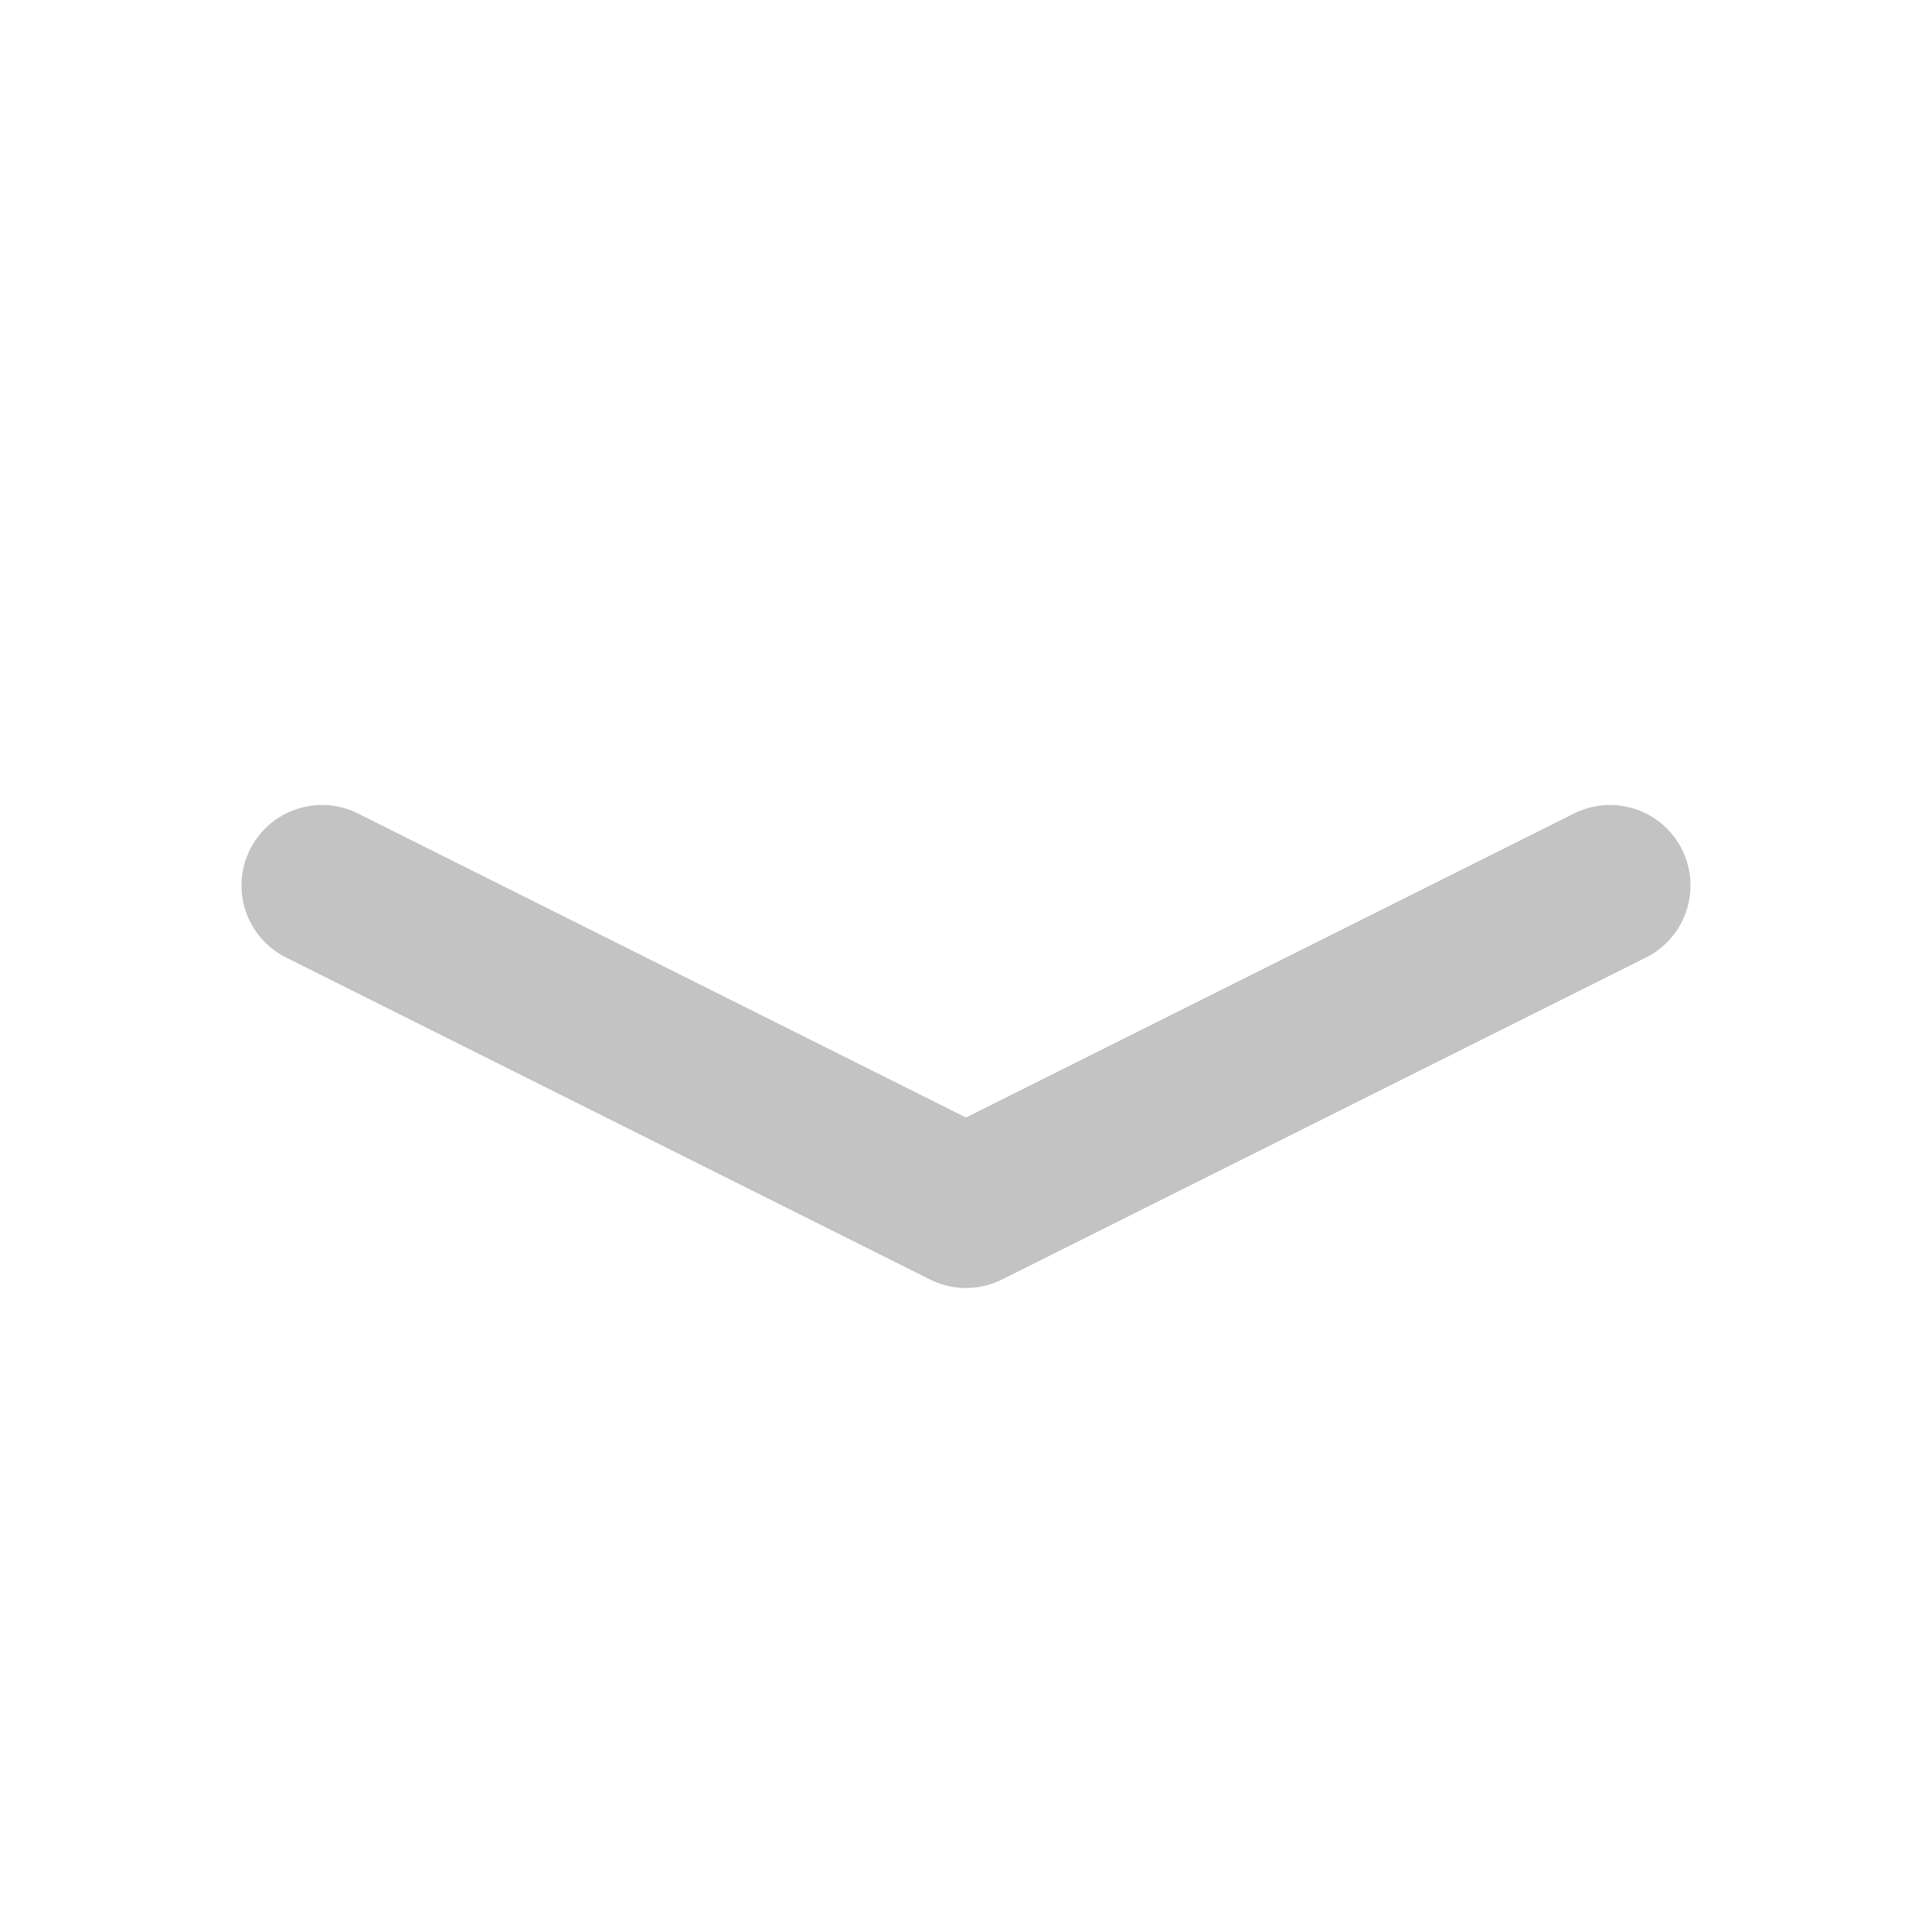 <svg width="24" height="24" viewBox="0 0 24 24" fill="none" xmlns="http://www.w3.org/2000/svg">
<path d="M4 11L12 15L20 11" stroke="#C3C3C3" stroke-width="2" stroke-linecap="round" stroke-linejoin="round"/>
</svg>
